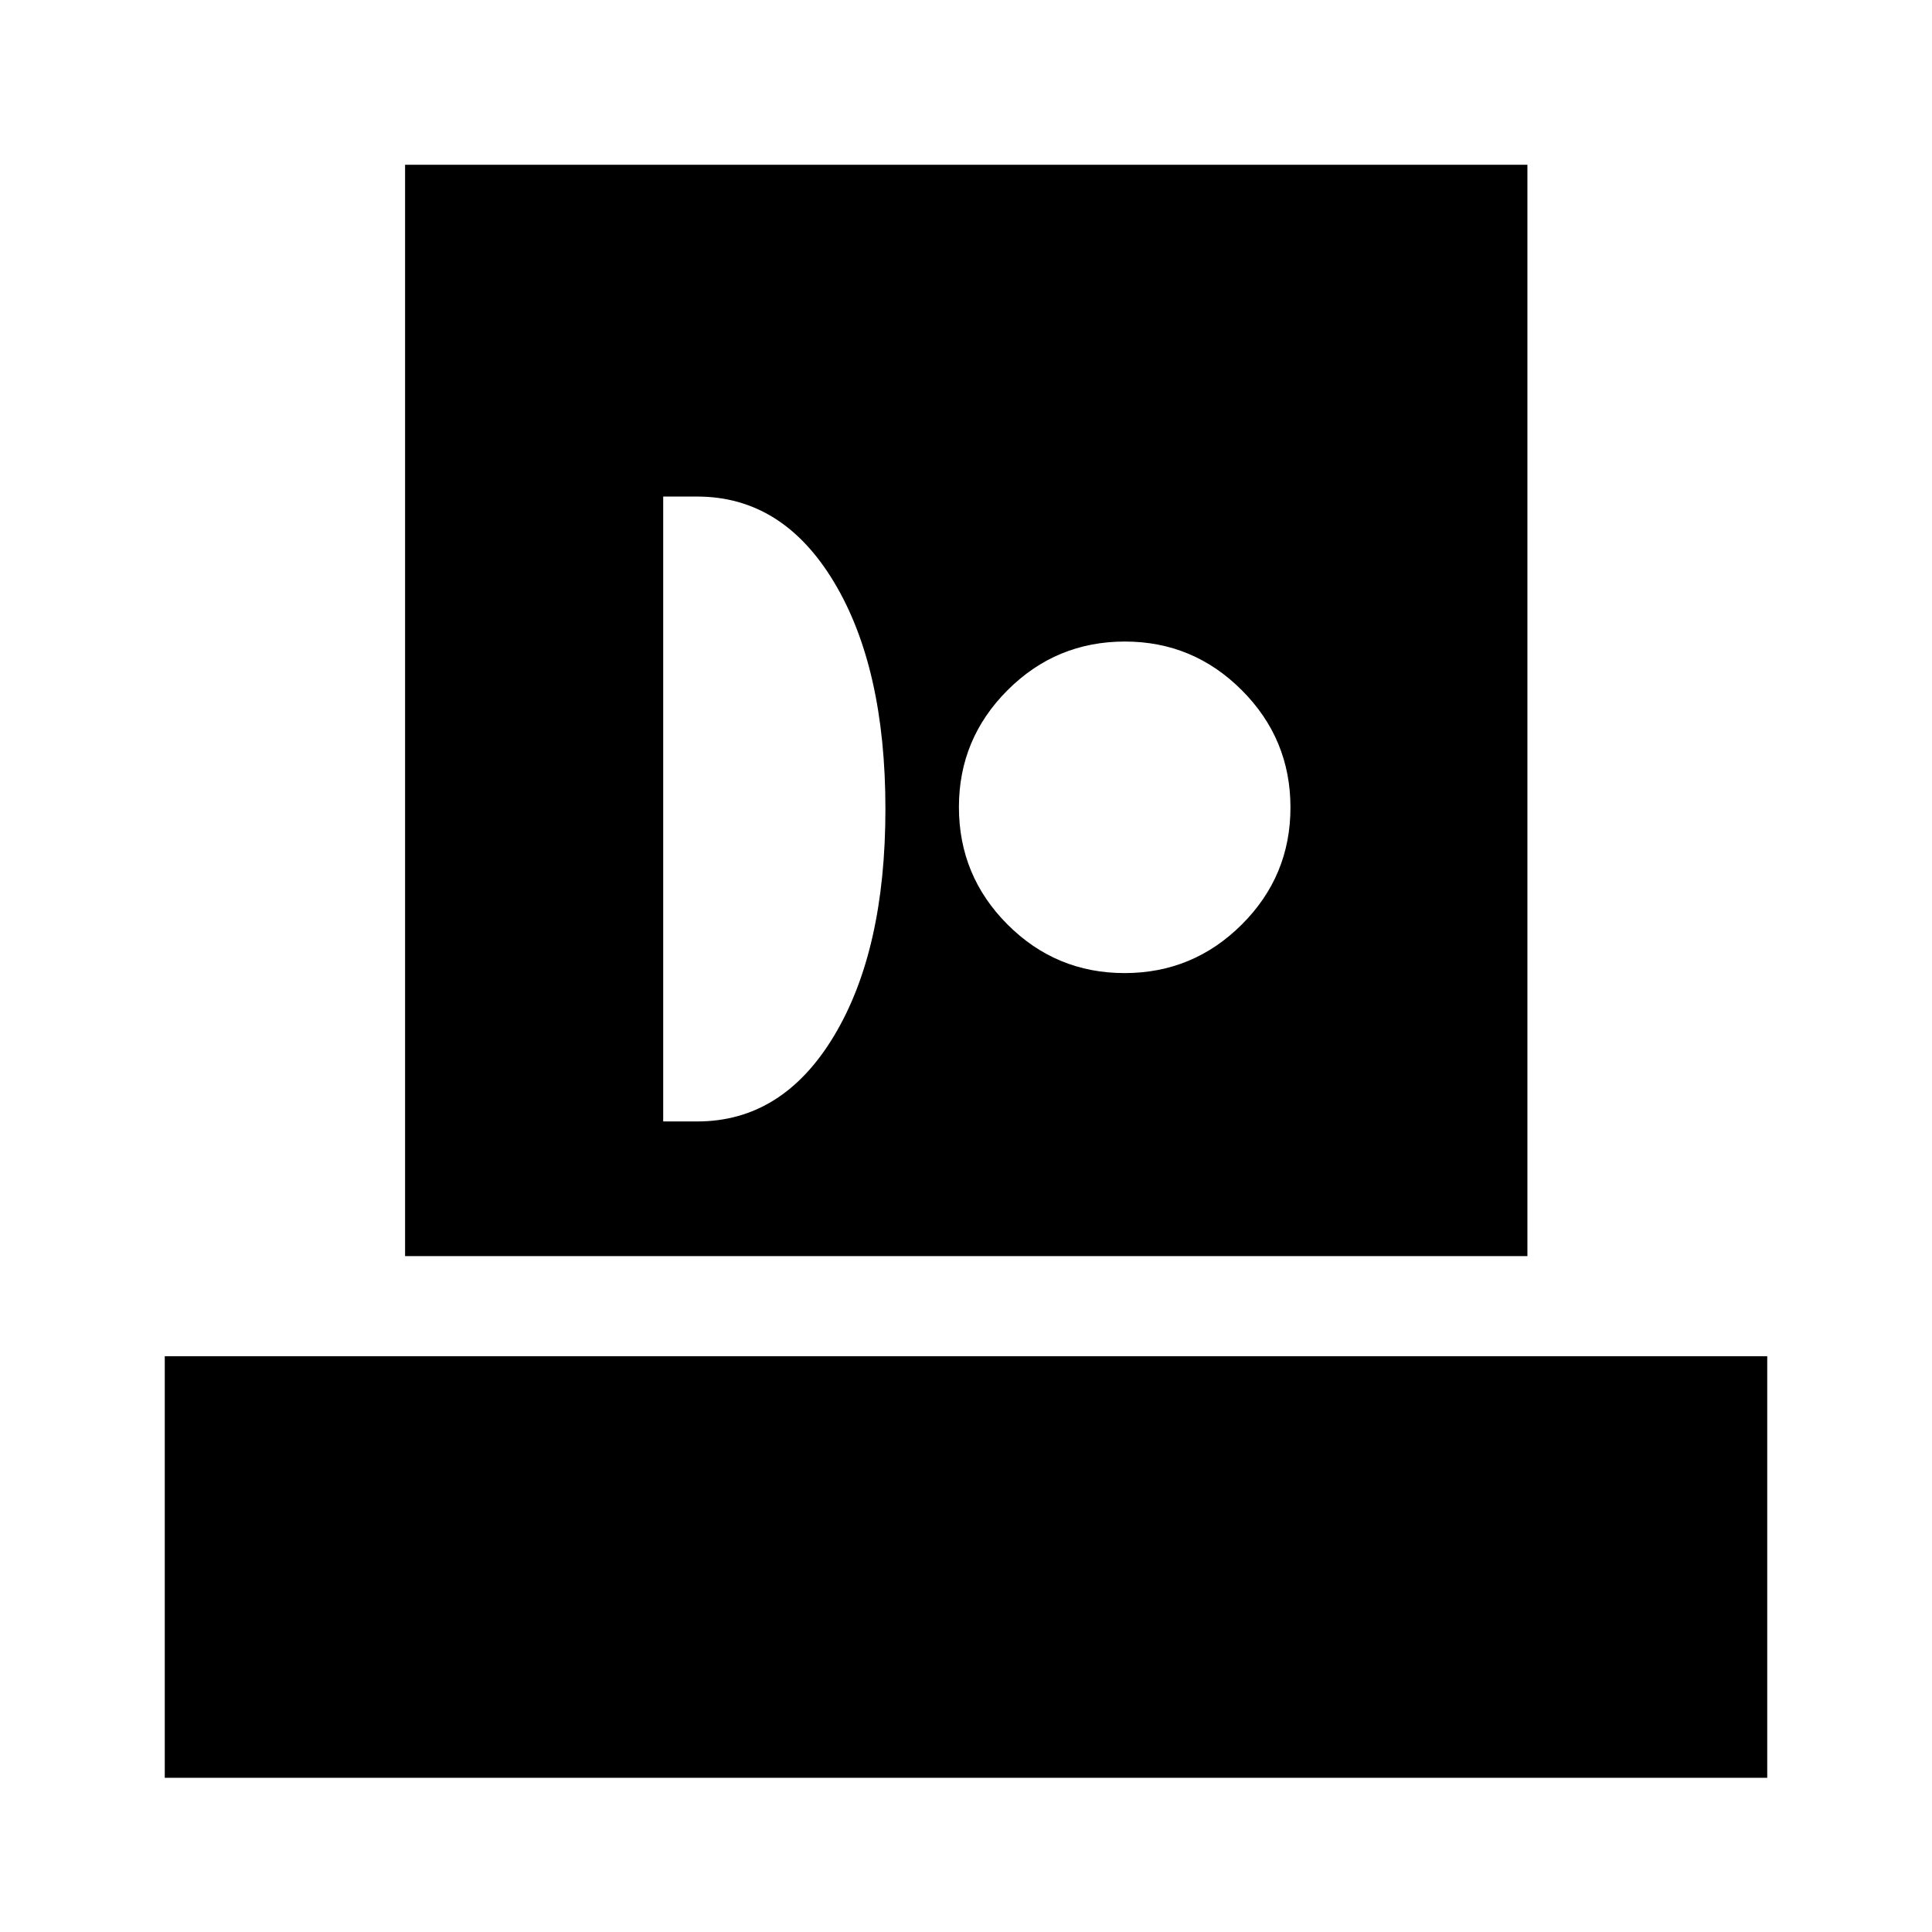 <svg xmlns="http://www.w3.org/2000/svg" height="24" viewBox="0 -960 960 960" width="24"><path d="M81.87-76.61v-209.5h796.26v209.5H81.87Zm119.41-259.24v-542.28h557.68v542.28H201.28Zm128.26-66.91h16.92q42.41 0 67.95-42.5 25.55-42.5 25.55-112.75t-25.55-112.75q-25.54-42.5-67.95-42.5h-16.92v310.5Zm229.24-73.72q34.06 0 58.25-24.12 24.19-24.12 24.19-58.18t-24.17-58.25q-24.16-24.19-58.09-24.19-34.14 0-58.31 24.17-24.17 24.16-24.17 58.09 0 34.14 24.12 58.31t58.18 24.17Z"/></svg>
